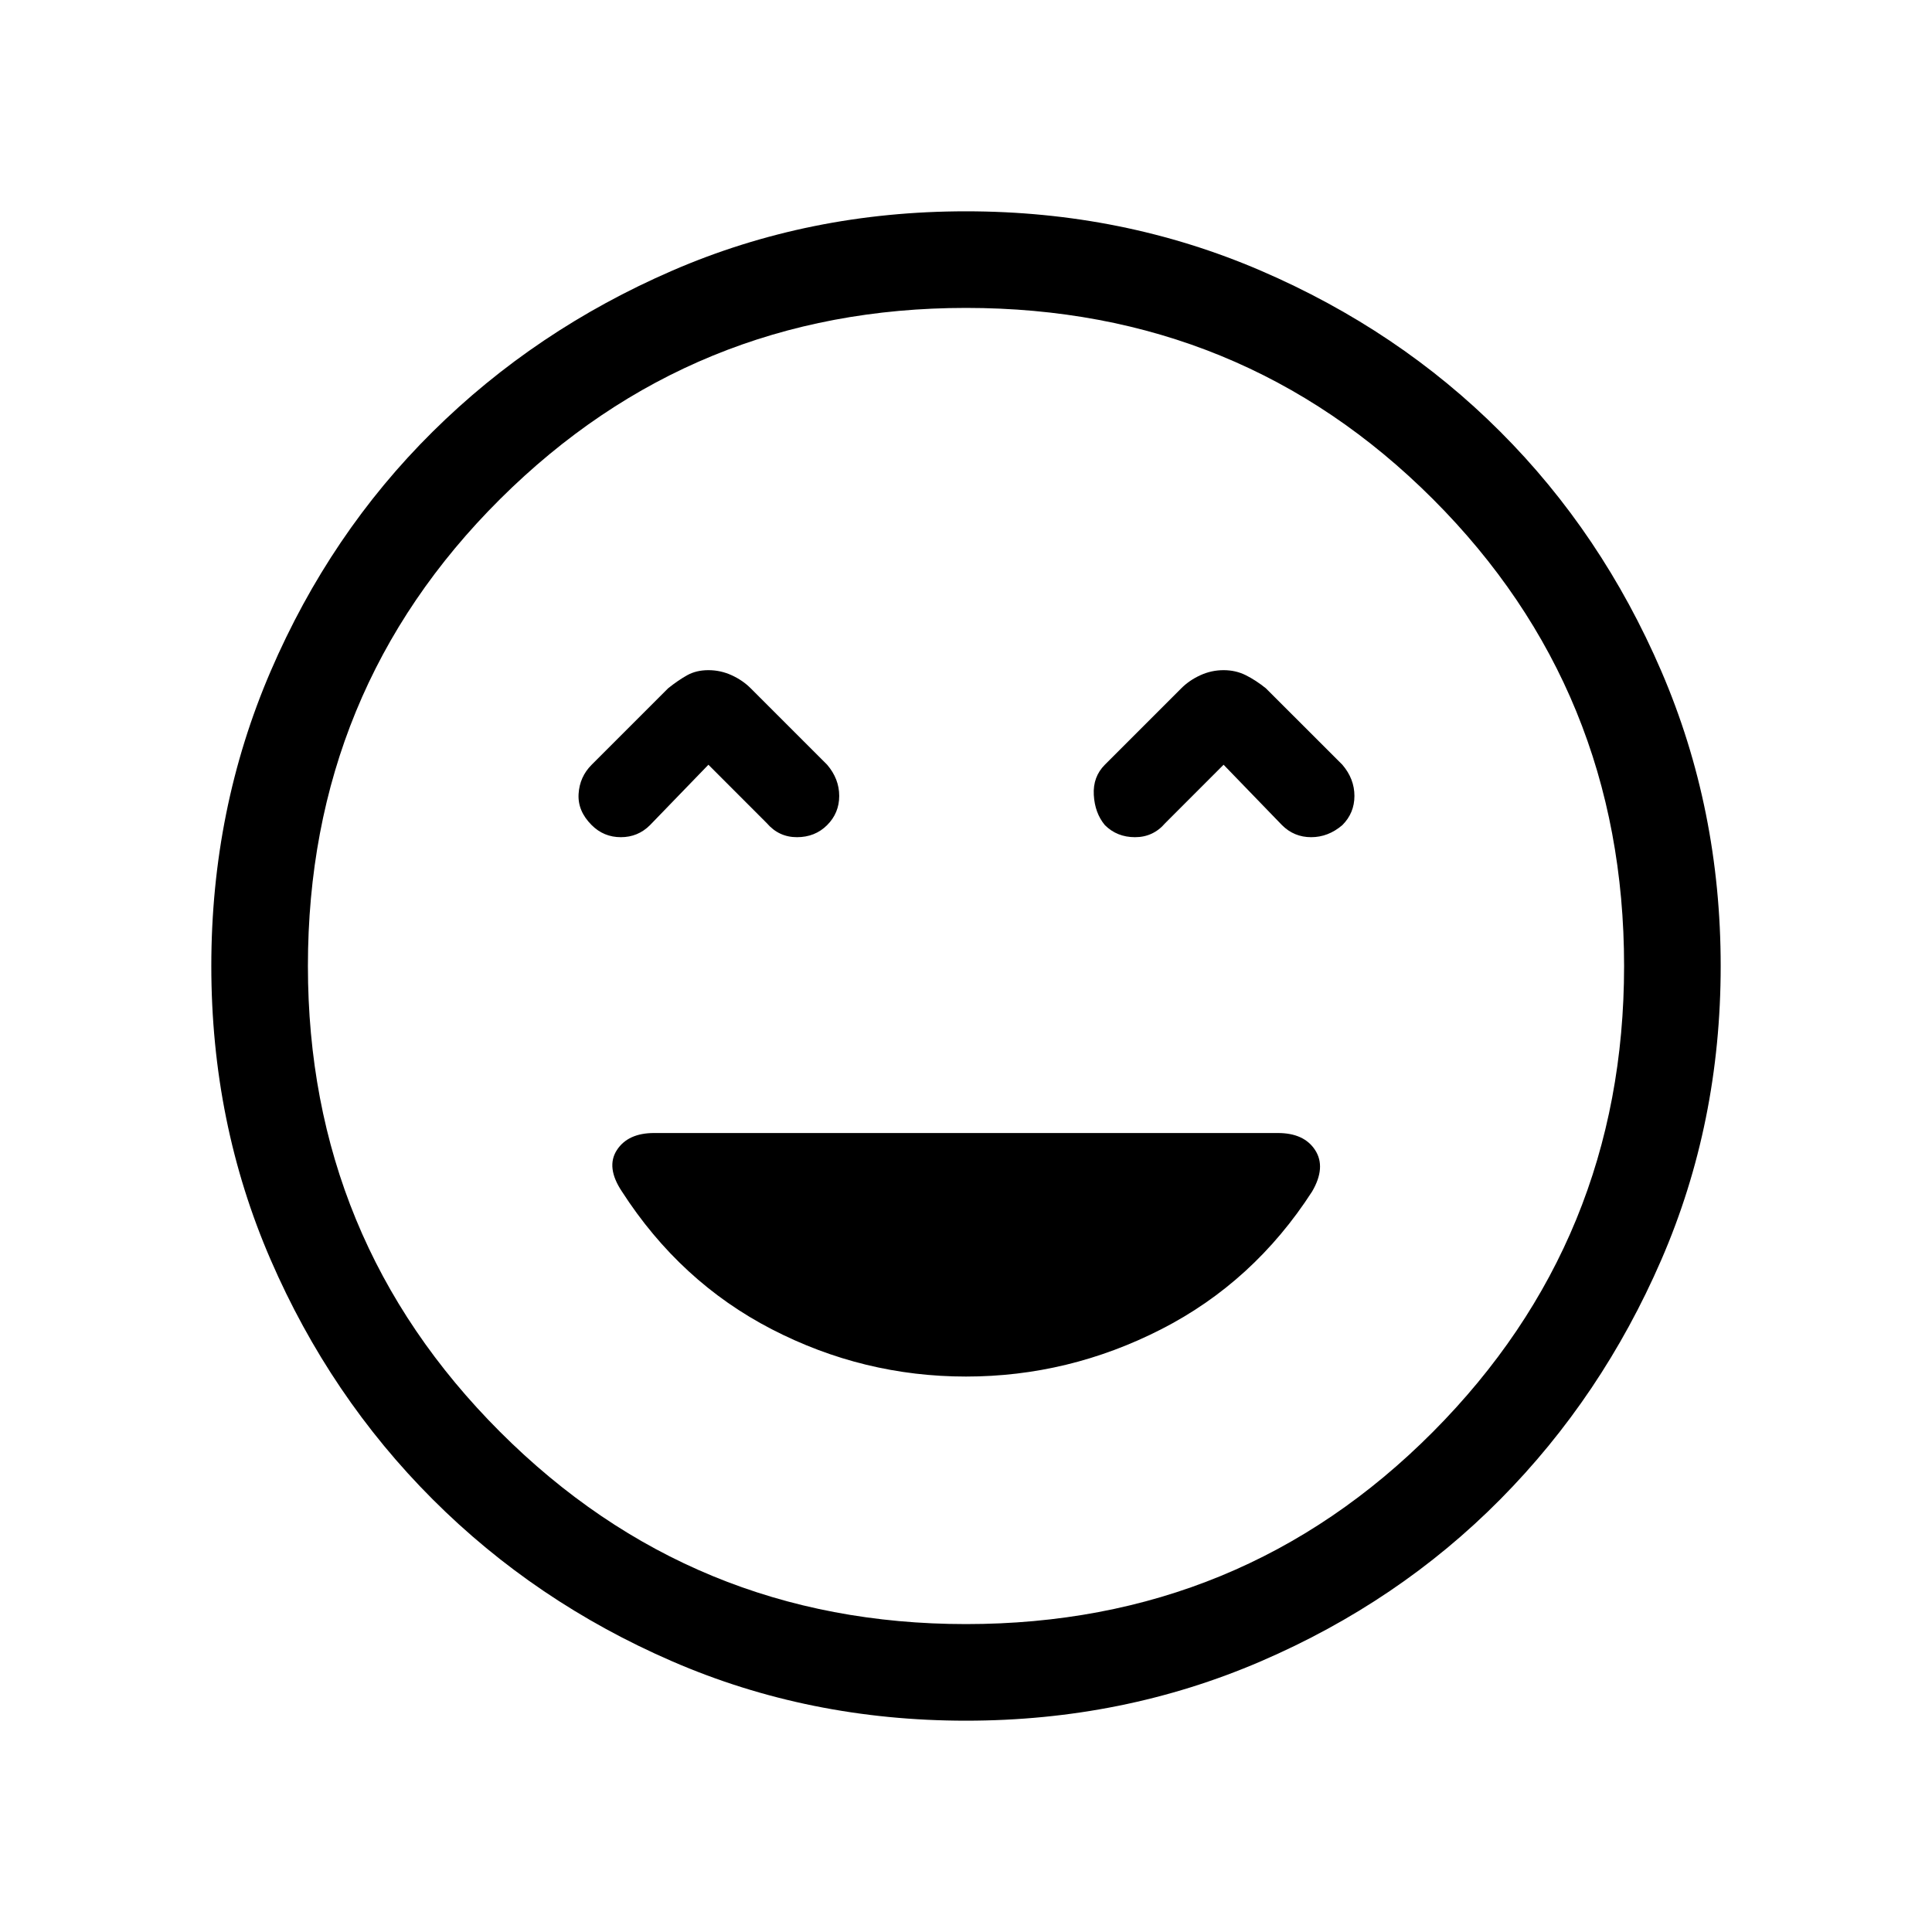 <svg xmlns="http://www.w3.org/2000/svg" height="40" width="40"><path d="M12.25 17.083Q12.5 17.333 12.854 17.333Q13.208 17.333 13.458 17.083L14.667 15.833L15.875 17.042Q16.125 17.333 16.5 17.333Q16.875 17.333 17.125 17.083Q17.375 16.833 17.375 16.479Q17.375 16.125 17.125 15.833L15.542 14.25Q15.375 14.083 15.146 13.979Q14.917 13.875 14.667 13.875Q14.417 13.875 14.229 13.979Q14.042 14.083 13.833 14.25L12.25 15.833Q12 16.083 11.979 16.438Q11.958 16.792 12.25 17.083ZM22.875 17.083Q23.125 17.333 23.5 17.333Q23.875 17.333 24.125 17.042L25.333 15.833L26.542 17.083Q26.792 17.333 27.146 17.333Q27.5 17.333 27.792 17.083Q28.042 16.833 28.042 16.479Q28.042 16.125 27.792 15.833L26.208 14.25Q26 14.083 25.792 13.979Q25.583 13.875 25.333 13.875Q25.083 13.875 24.854 13.979Q24.625 14.083 24.458 14.25L22.875 15.833Q22.625 16.083 22.646 16.458Q22.667 16.833 22.875 17.083ZM20 35.625Q16.75 35.625 13.917 34.396Q11.083 33.167 8.958 31.042Q6.833 28.917 5.604 26.083Q4.375 23.25 4.375 20Q4.375 16.75 5.604 13.896Q6.833 11.042 8.958 8.938Q11.083 6.833 13.917 5.604Q16.75 4.375 20 4.375Q23.25 4.375 26.104 5.604Q28.958 6.833 31.062 8.938Q33.167 11.042 34.396 13.896Q35.625 16.75 35.625 20Q35.625 23.25 34.396 26.083Q33.167 28.917 31.062 31.042Q28.958 33.167 26.104 34.396Q23.25 35.625 20 35.625ZM20 20Q20 20 20 20Q20 20 20 20Q20 20 20 20Q20 20 20 20Q20 20 20 20Q20 20 20 20Q20 20 20 20Q20 20 20 20ZM20 33.625Q25.708 33.625 29.667 29.646Q33.625 25.667 33.625 20Q33.625 14.292 29.667 10.333Q25.708 6.375 20 6.375Q14.333 6.375 10.354 10.333Q6.375 14.292 6.375 20Q6.375 25.667 10.354 29.646Q14.333 33.625 20 33.625ZM20 28.5Q22.125 28.5 24.042 27.521Q25.958 26.542 27.167 24.667Q27.458 24.167 27.229 23.812Q27 23.458 26.458 23.458H13.542Q13 23.458 12.771 23.812Q12.542 24.167 12.875 24.667Q14.083 26.542 15.979 27.521Q17.875 28.5 20 28.5Z"/></svg>